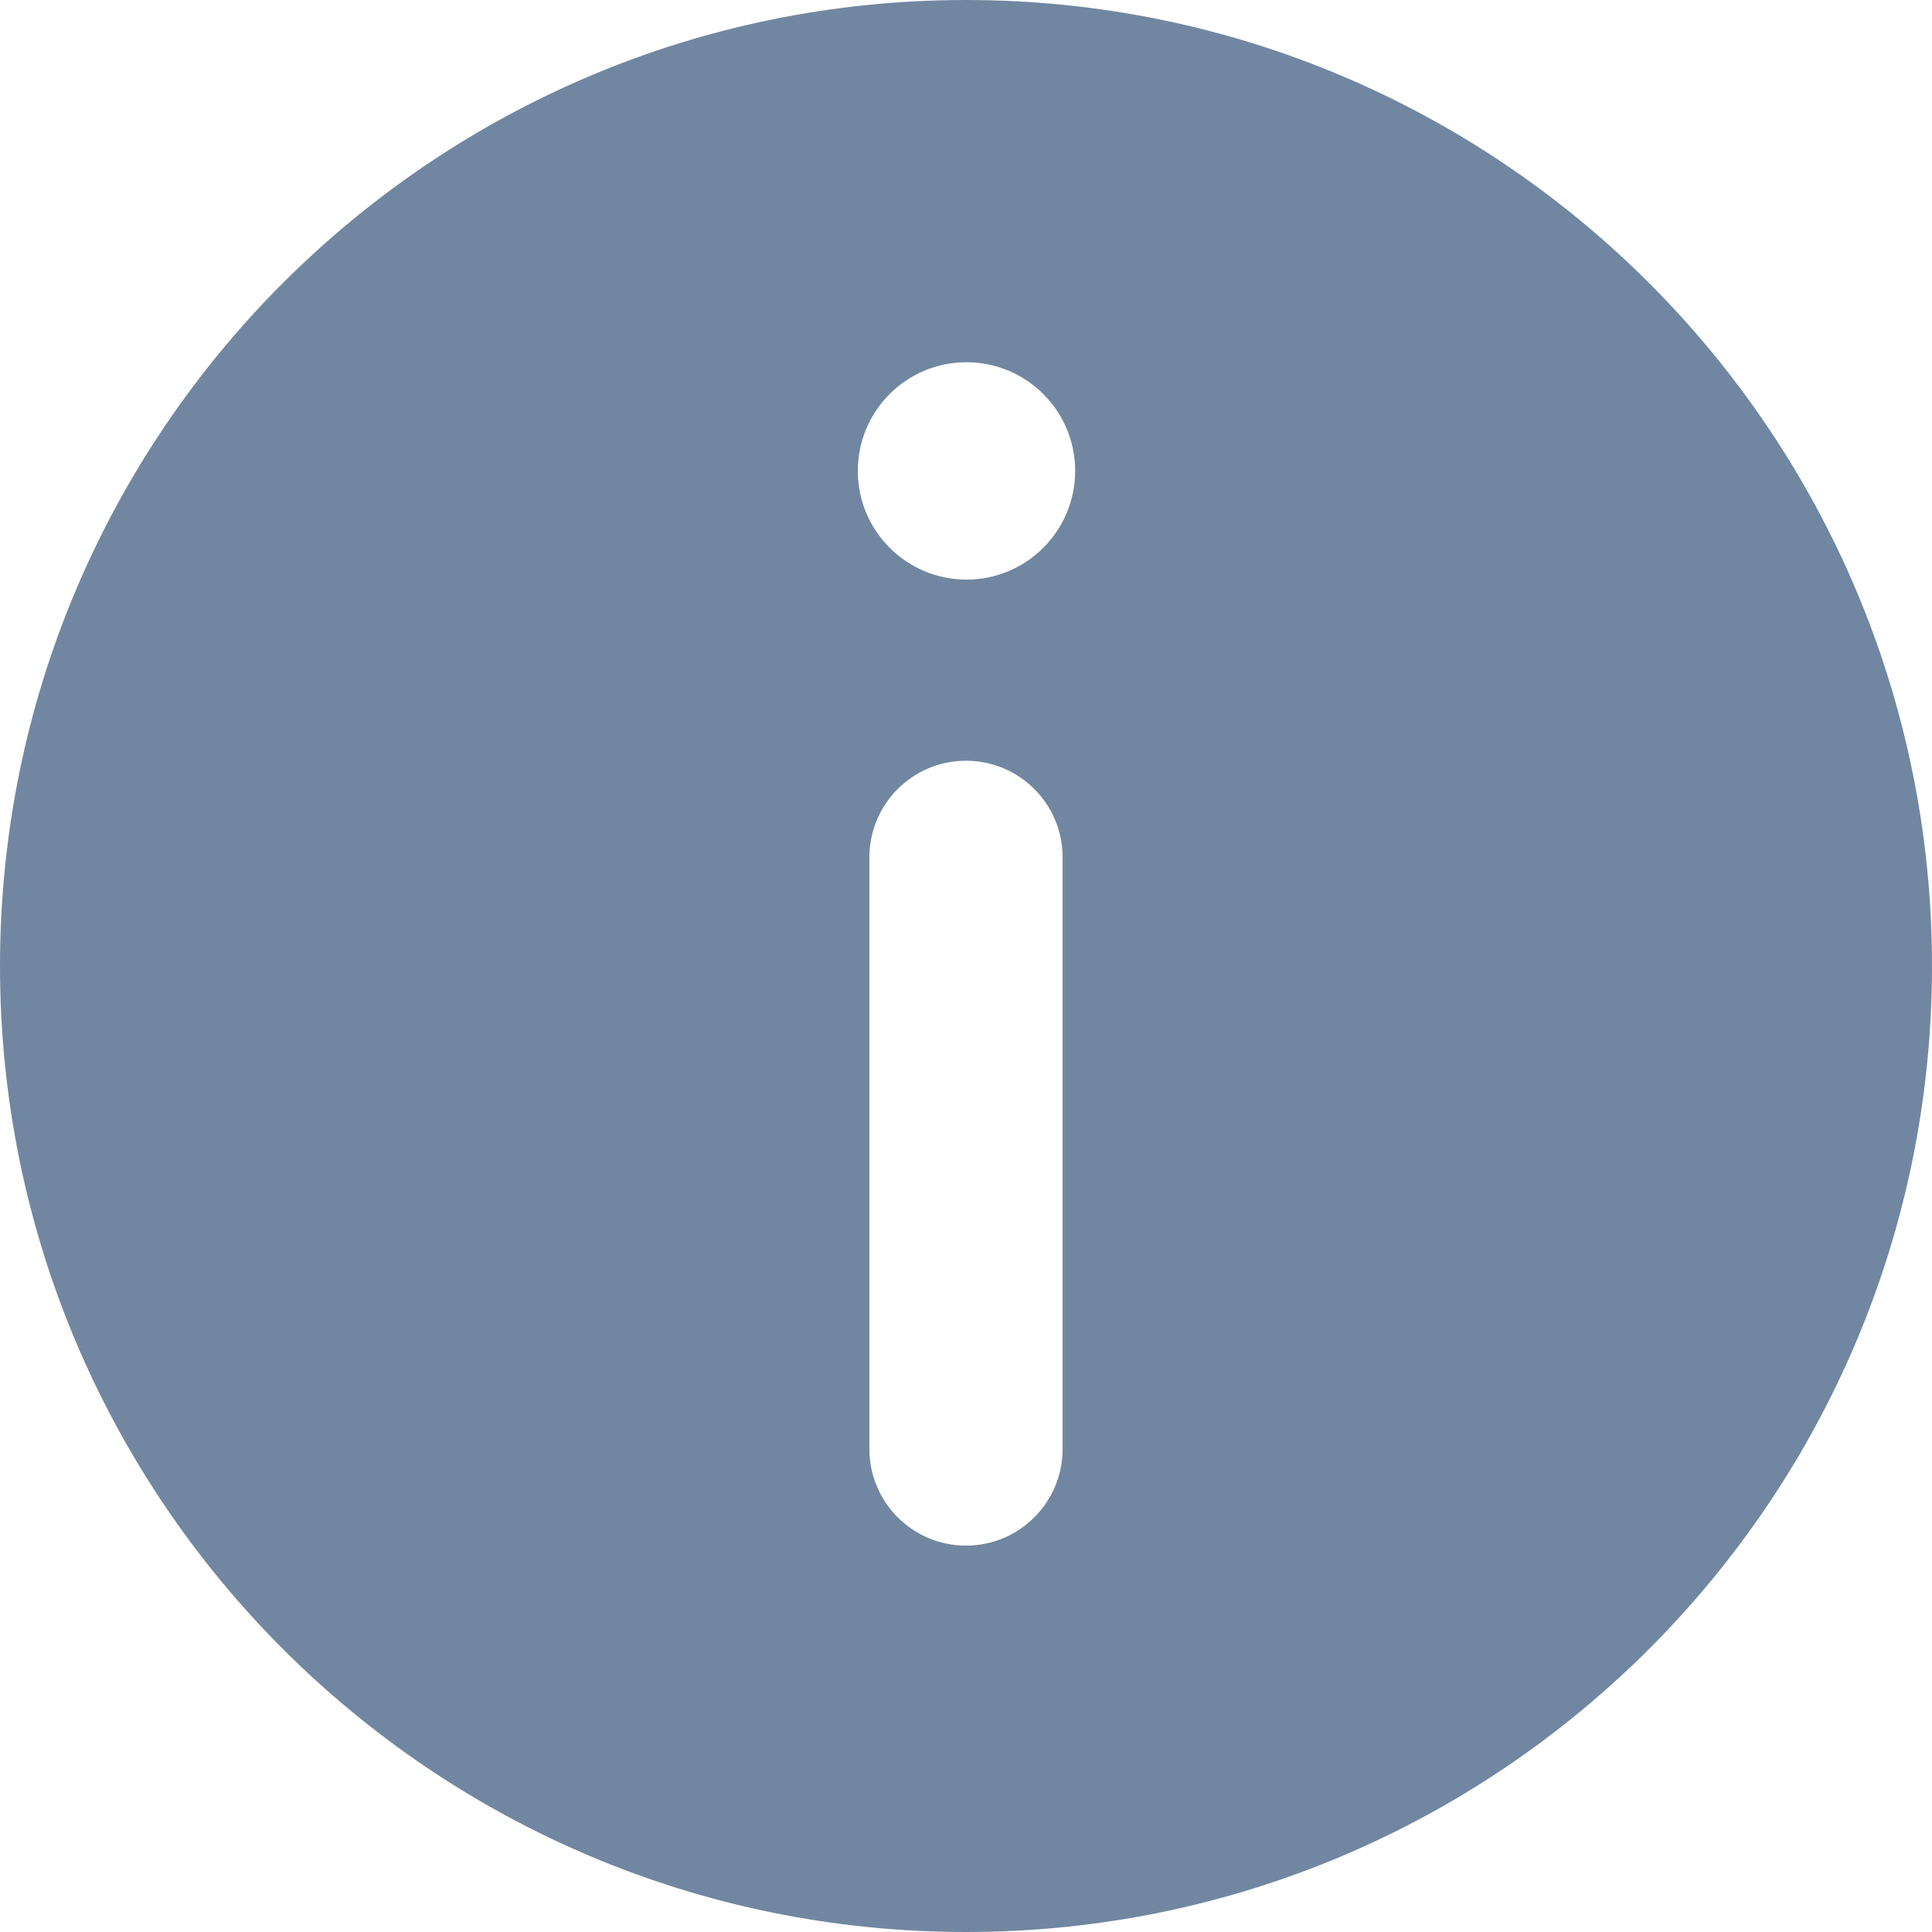 <svg width="20" height="20" viewBox="0 0 20 20" fill="none" xmlns="http://www.w3.org/2000/svg">
<path fill-rule="evenodd" clip-rule="evenodd" d="M10.005 3.75C9.384 3.75 8.88 4.253 8.88 4.875C8.88 5.496 9.384 6 10.005 6C10.626 6 11.13 5.496 11.13 4.875C11.13 4.253 10.626 3.75 10.005 3.75ZM11 8.875C11 8.323 10.553 7.875 10 7.875C9.447 7.875 9 8.323 9 8.875L9 15C9 15.552 9.447 16 10 16C10.553 16 11 15.552 11 15L11 8.875ZM10 20C4.477 20 1.35698e-06 15.522 8.74228e-07 10C3.91479e-07 4.478 4.477 1.8399e-06 10 8.74228e-07C15.522 -9.12692e-08 20 4.478 20 10C20 15.522 15.522 20 10 20Z" fill="#7187A1"/>
</svg>
